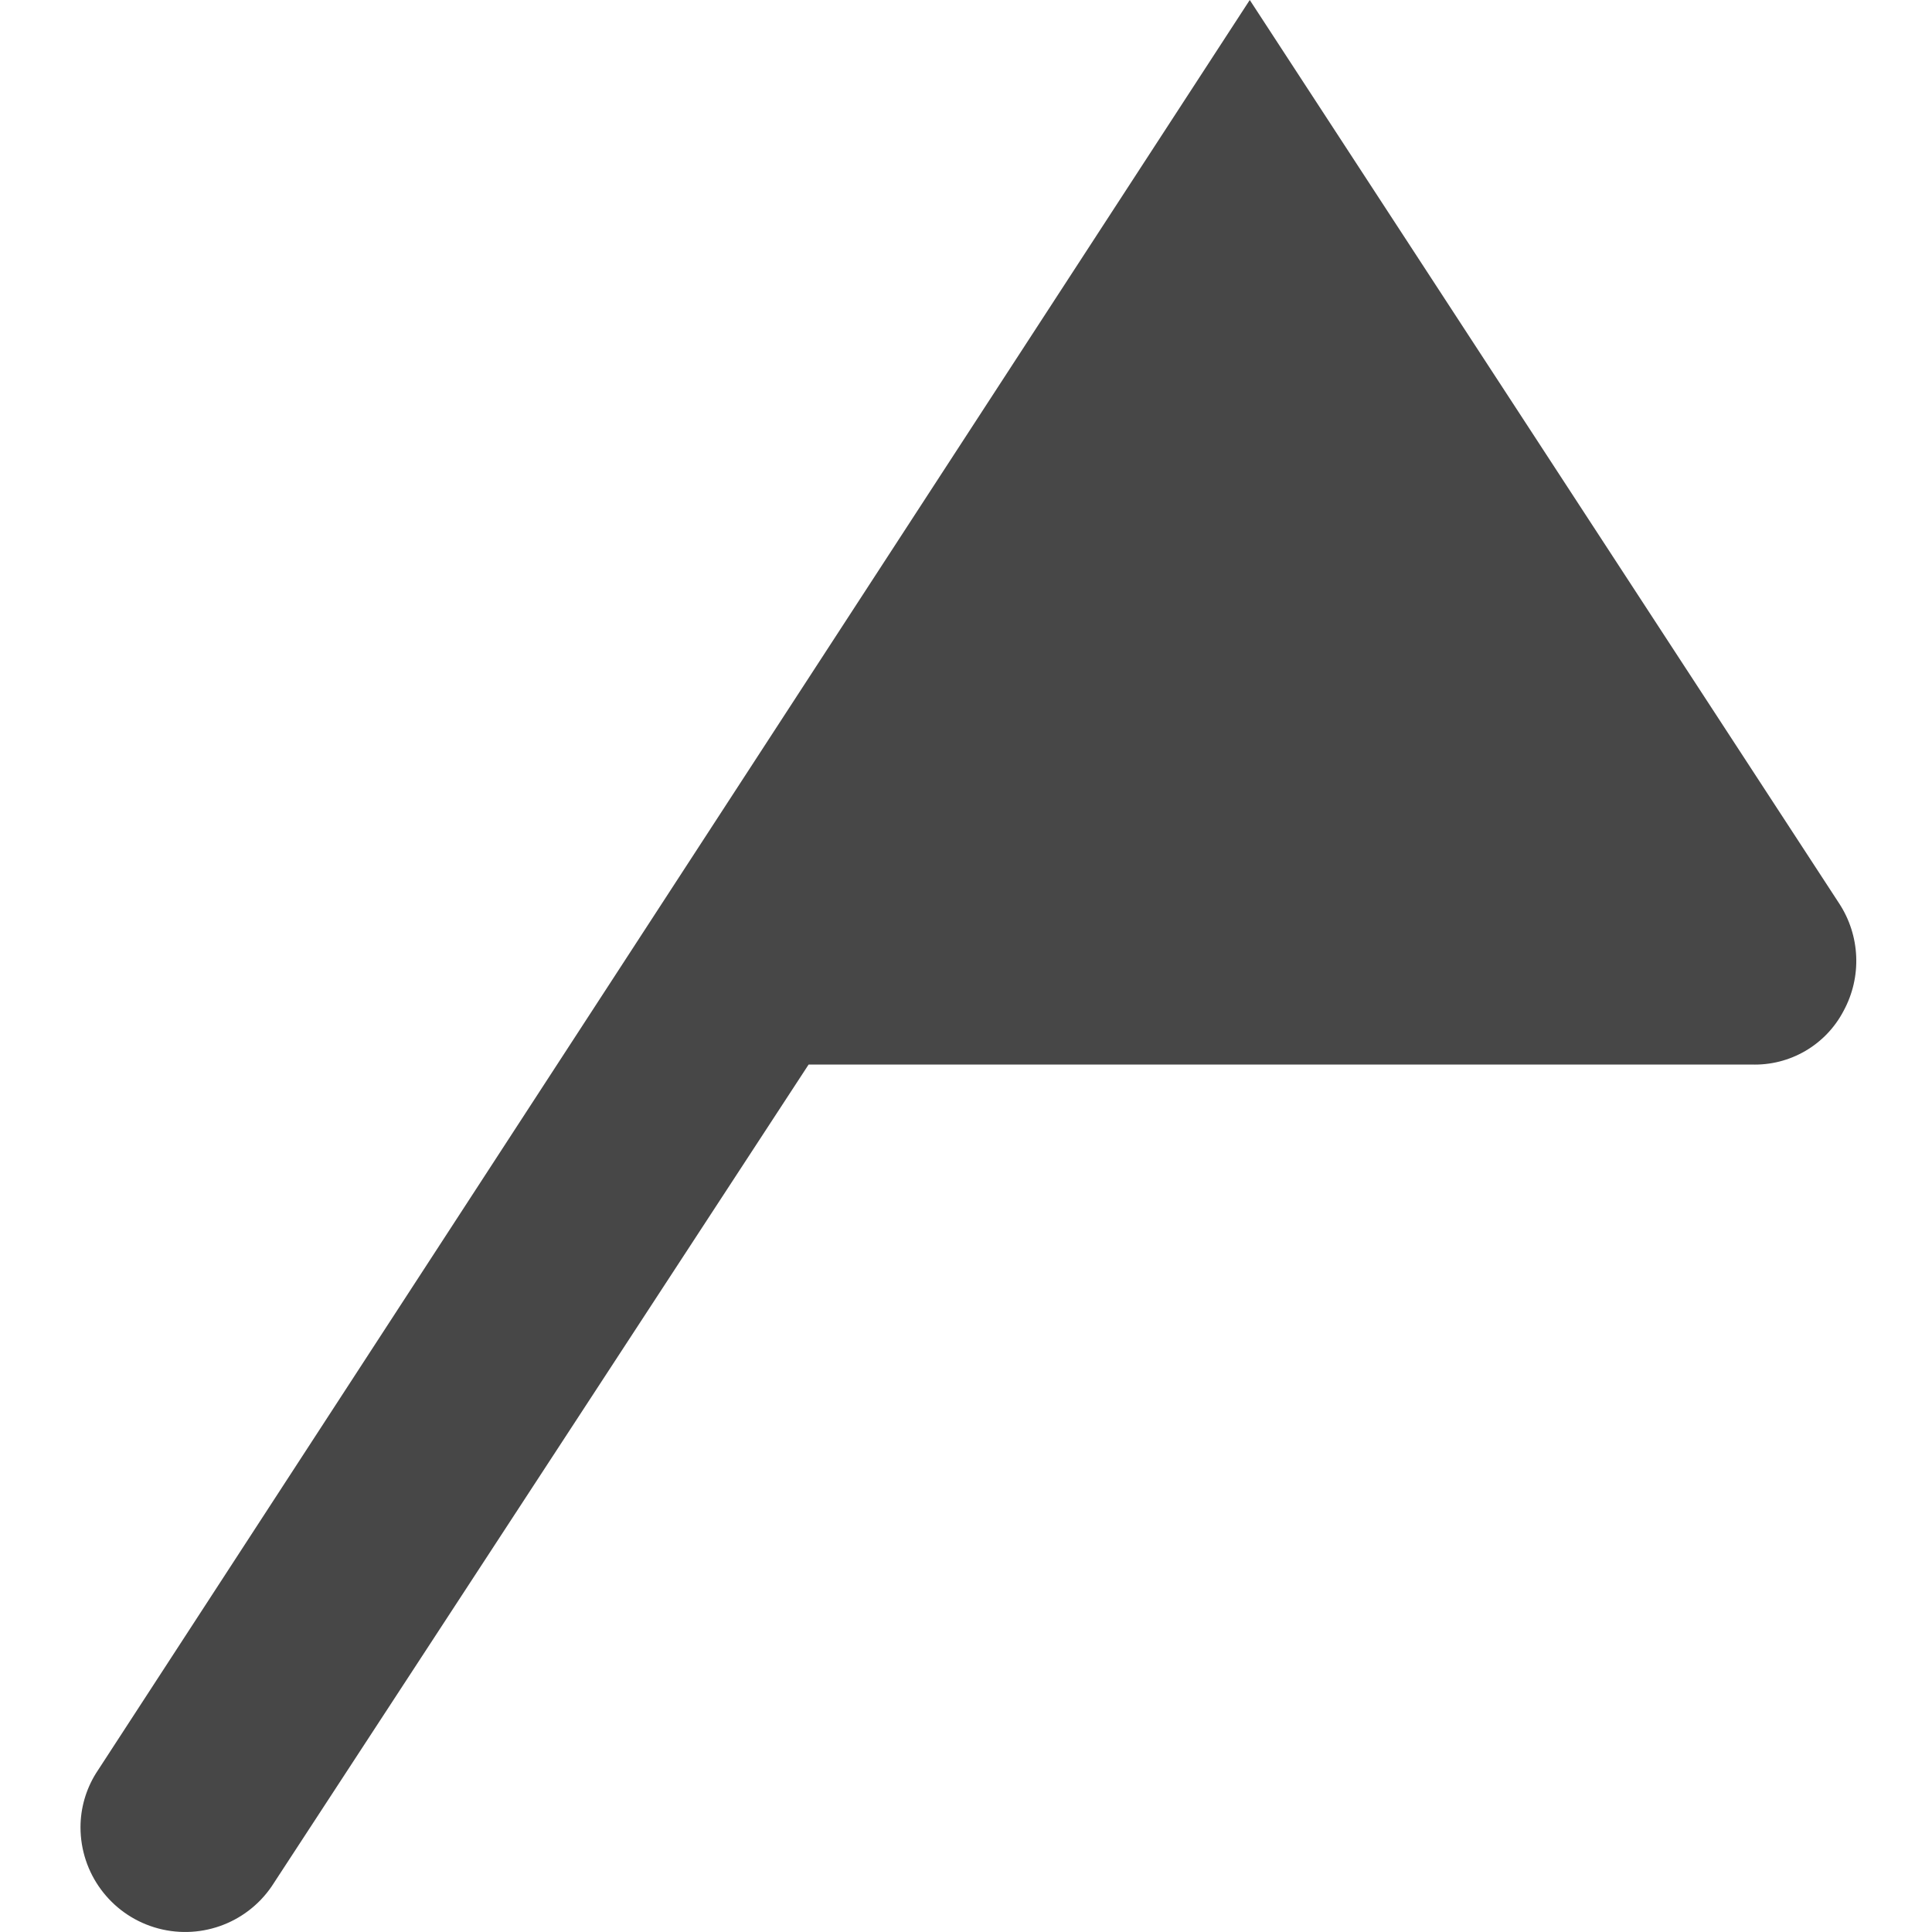 <?xml version="1.0" encoding="UTF-8"?>
<svg width="24px" height="24px" viewBox="0 0 24 24" version="1.1" xmlns="http://www.w3.org/2000/svg" xmlns:xlink="http://www.w3.org/1999/xlink">
    <title>Icon/Fill/flag-fill</title>
    <g id="Icon/Fill/flag-fill" stroke="none" stroke-width="1" fill="none" fill-rule="evenodd">
        <g id="Group" transform="translate(1, 0)" fill="#474747" fill-rule="nonzero">
            <path d="M21.845,11.22 L14.525,0 L0.624,21.365 L0.19,22.032 C0.066,22.233 0,22.464 0,22.699 C0,23.27 0.372,23.774 0.917,23.942 C1.462,24.11 2.053,23.904 2.375,23.433 L9.045,13.224 L20.755,13.224 C21.234,13.241 21.68,12.982 21.902,12.557 C22.131,12.135 22.109,11.621 21.845,11.22 Z" id="Path"></path>
        </g>
    </g>
</svg>